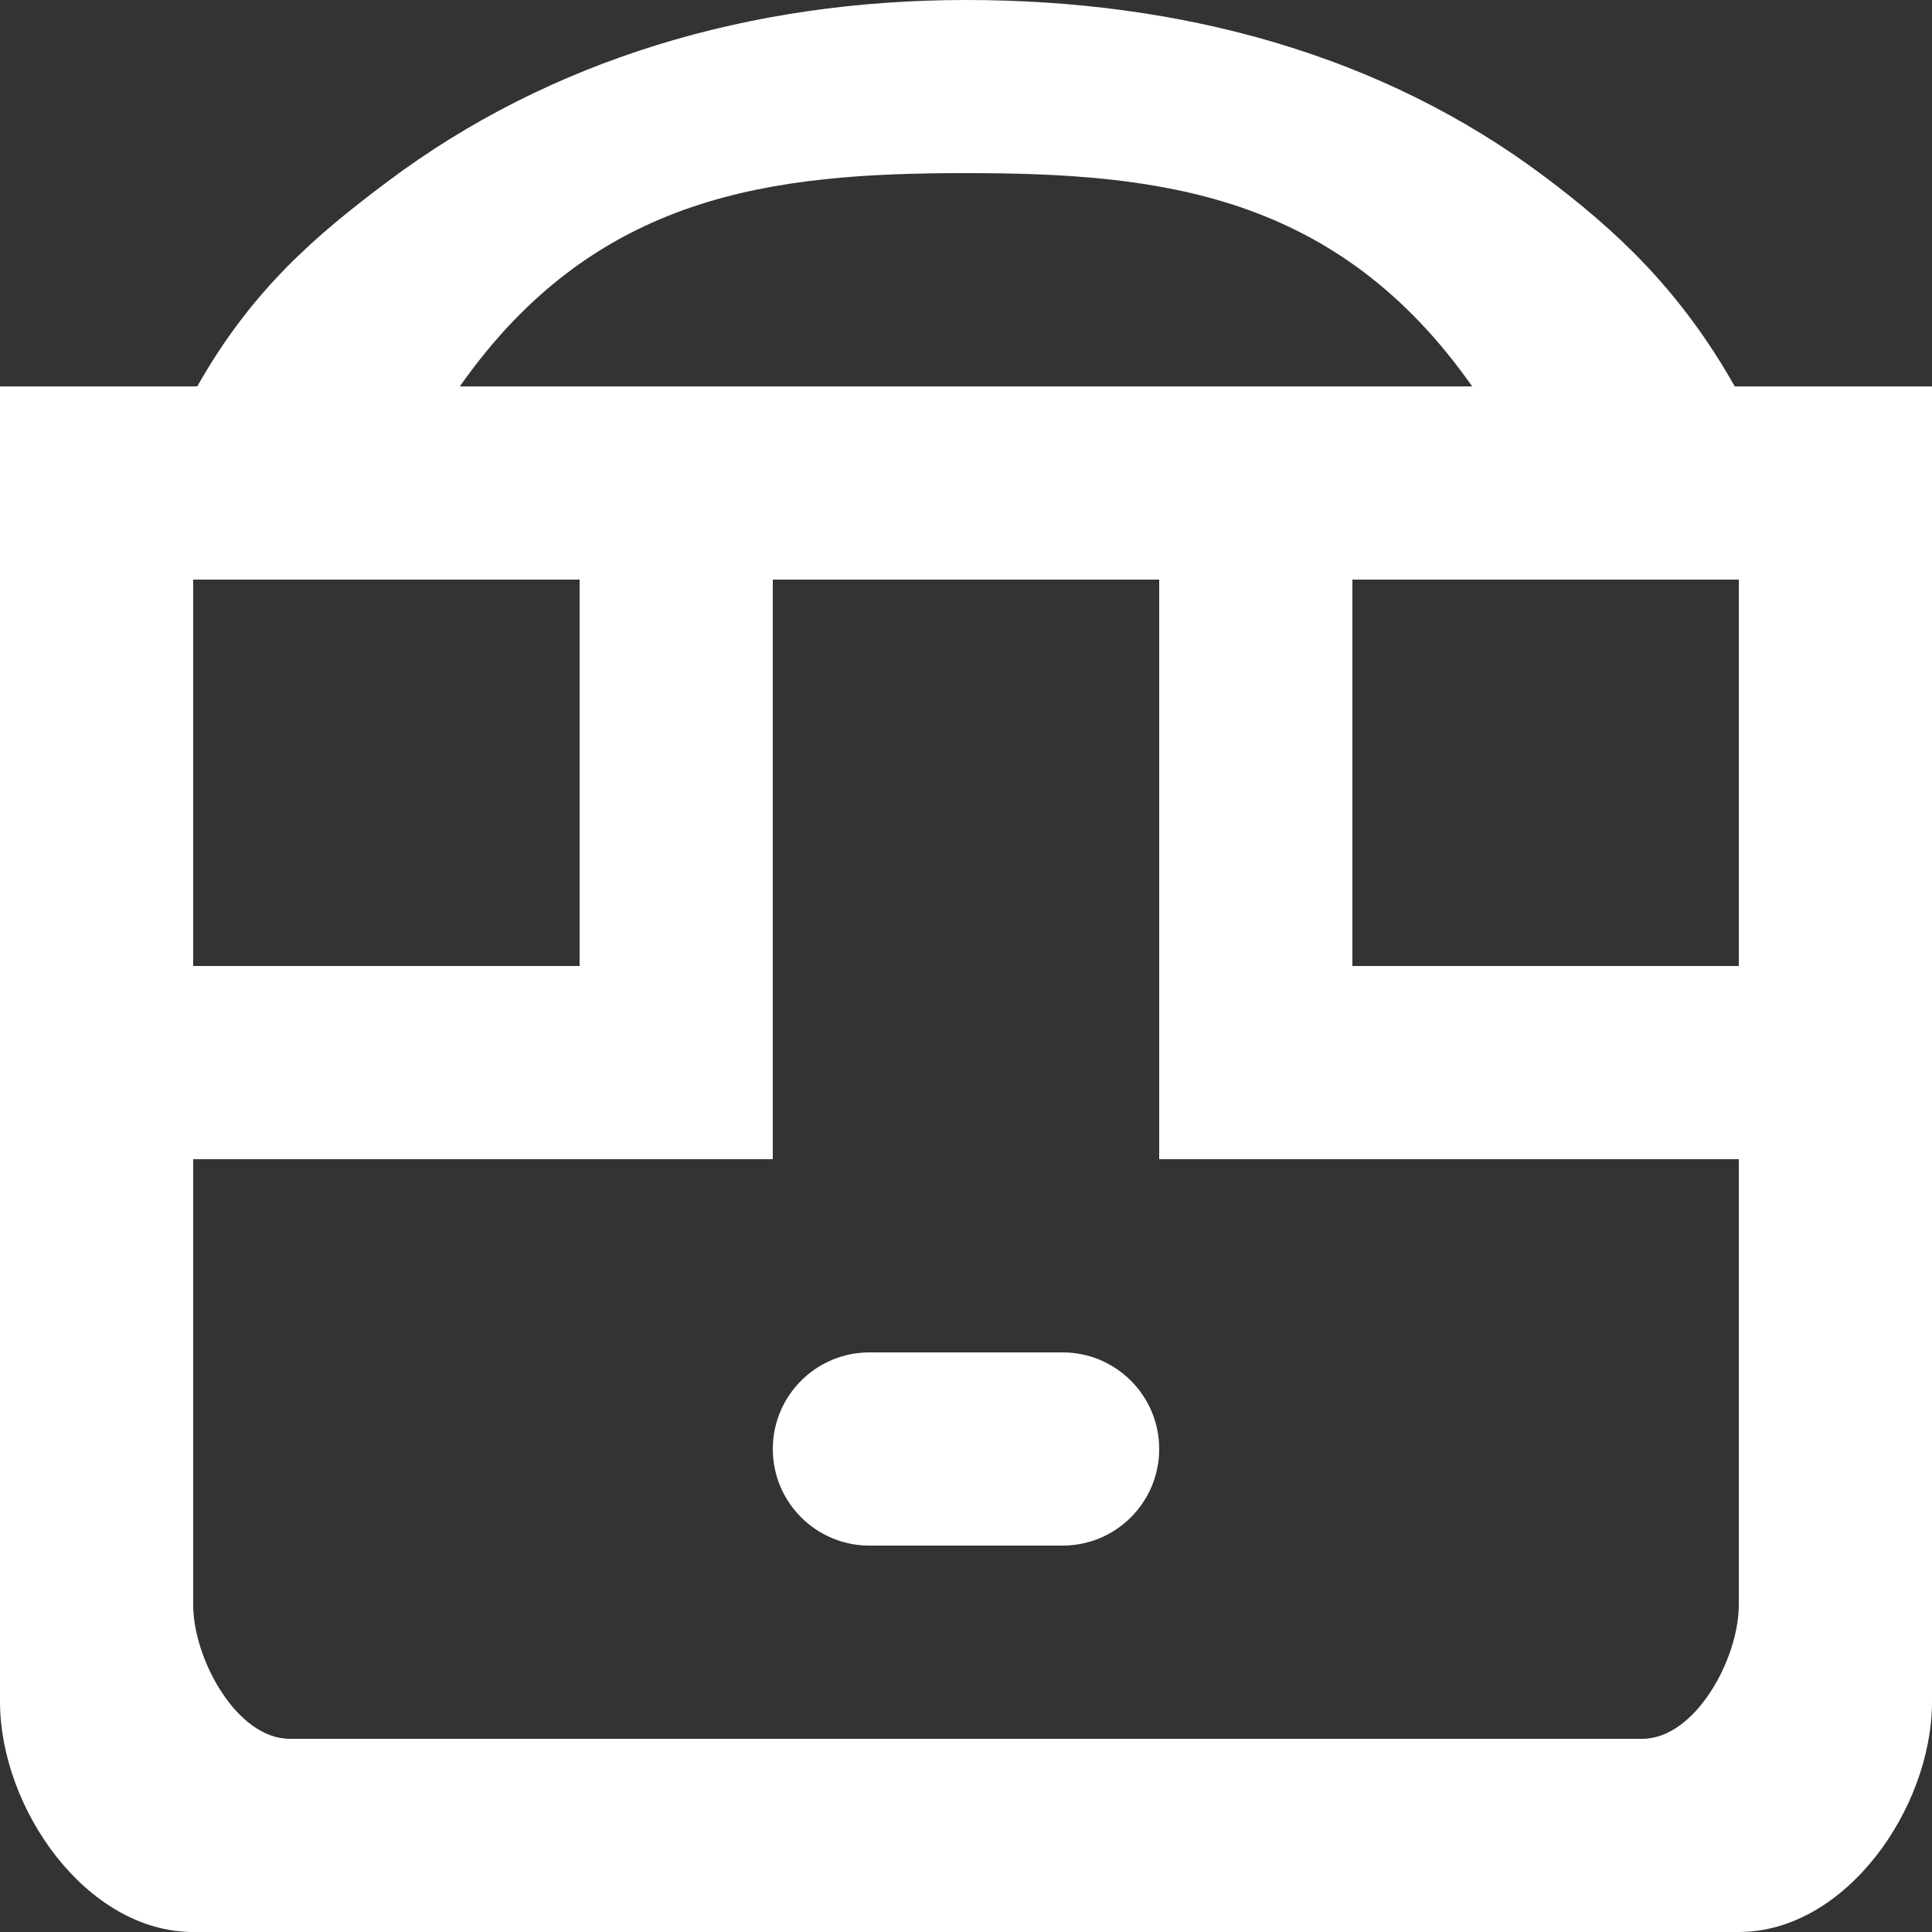 <?xml version="1.0" encoding="UTF-8" standalone="no"?>
<svg width="20px" height="20px" viewBox="0 0 20 20" version="1.1" xmlns="http://www.w3.org/2000/svg" xmlns:xlink="http://www.w3.org/1999/xlink">
    <rect x="0" y="0" width="20" height="20" fill="#333333" stroke="none"/>
    <!-- Generator: Sketch 3.8.1 (29687) - http://www.bohemiancoding.com/sketch -->
    <title>emoji_neutral [#571]</title>
    <desc>Created with Sketch.</desc>
    <defs></defs>
    <g id="Page-1" stroke="none" stroke-width="1" fill="none" fill-rule="evenodd">
        <g id="Dribbble-Dark-Preview" transform="translate(-340, -5679)" fill="#FFFFFF">
            <g id="icons" transform="translate(56, 160)">
                <path d="M302,5531 L296,5531 L296,5525 L292,5525 L292,5531 L286,5531 L286,5535.615 C286,5536.168 286.448,5537 287,5537 L301,5537 C301.552,5537 302,5536.168 302,5535.615 L302,5531 Z M286,5525 L286,5529 L286.002,5529 L290,5529 L290,5525 L286,5525 Z M288.76,5523 L292,5523 L296,5523 L299.24,5523 C297.835,5521 296.005,5520.792 294,5520.792 C291.995,5520.792 290.165,5521 288.76,5523 L288.76,5523 Z M298,5525 L298,5529 L301.998,5529 L302,5529 L302,5525 L298,5525 Z M304,5523 L304,5536.615 C304,5537.72 303.105,5539 302,5539 L286,5539 C284.895,5539 284,5537.72 284,5536.615 L284,5523 L286.042,5523 C286.607,5522 287.27,5521.435 288.018,5520.875 C289.688,5519.624 291.754,5519 294,5519 C296.246,5519 298.312,5519.572 299.982,5520.823 C300.73,5521.383 301.393,5522 301.958,5523 L304,5523 Z M296,5534 C296,5534.552 295.552,5535 295,5535 L293,5535 C292.448,5535 292,5534.552 292,5534 C292,5533.448 292.448,5533 293,5533 L295,5533 C295.552,5533 296,5533.448 296,5534 L296,5534 Z" id="emoji_neutral-[#571]"></path>
            </g>
        </g>
    </g>
</svg>